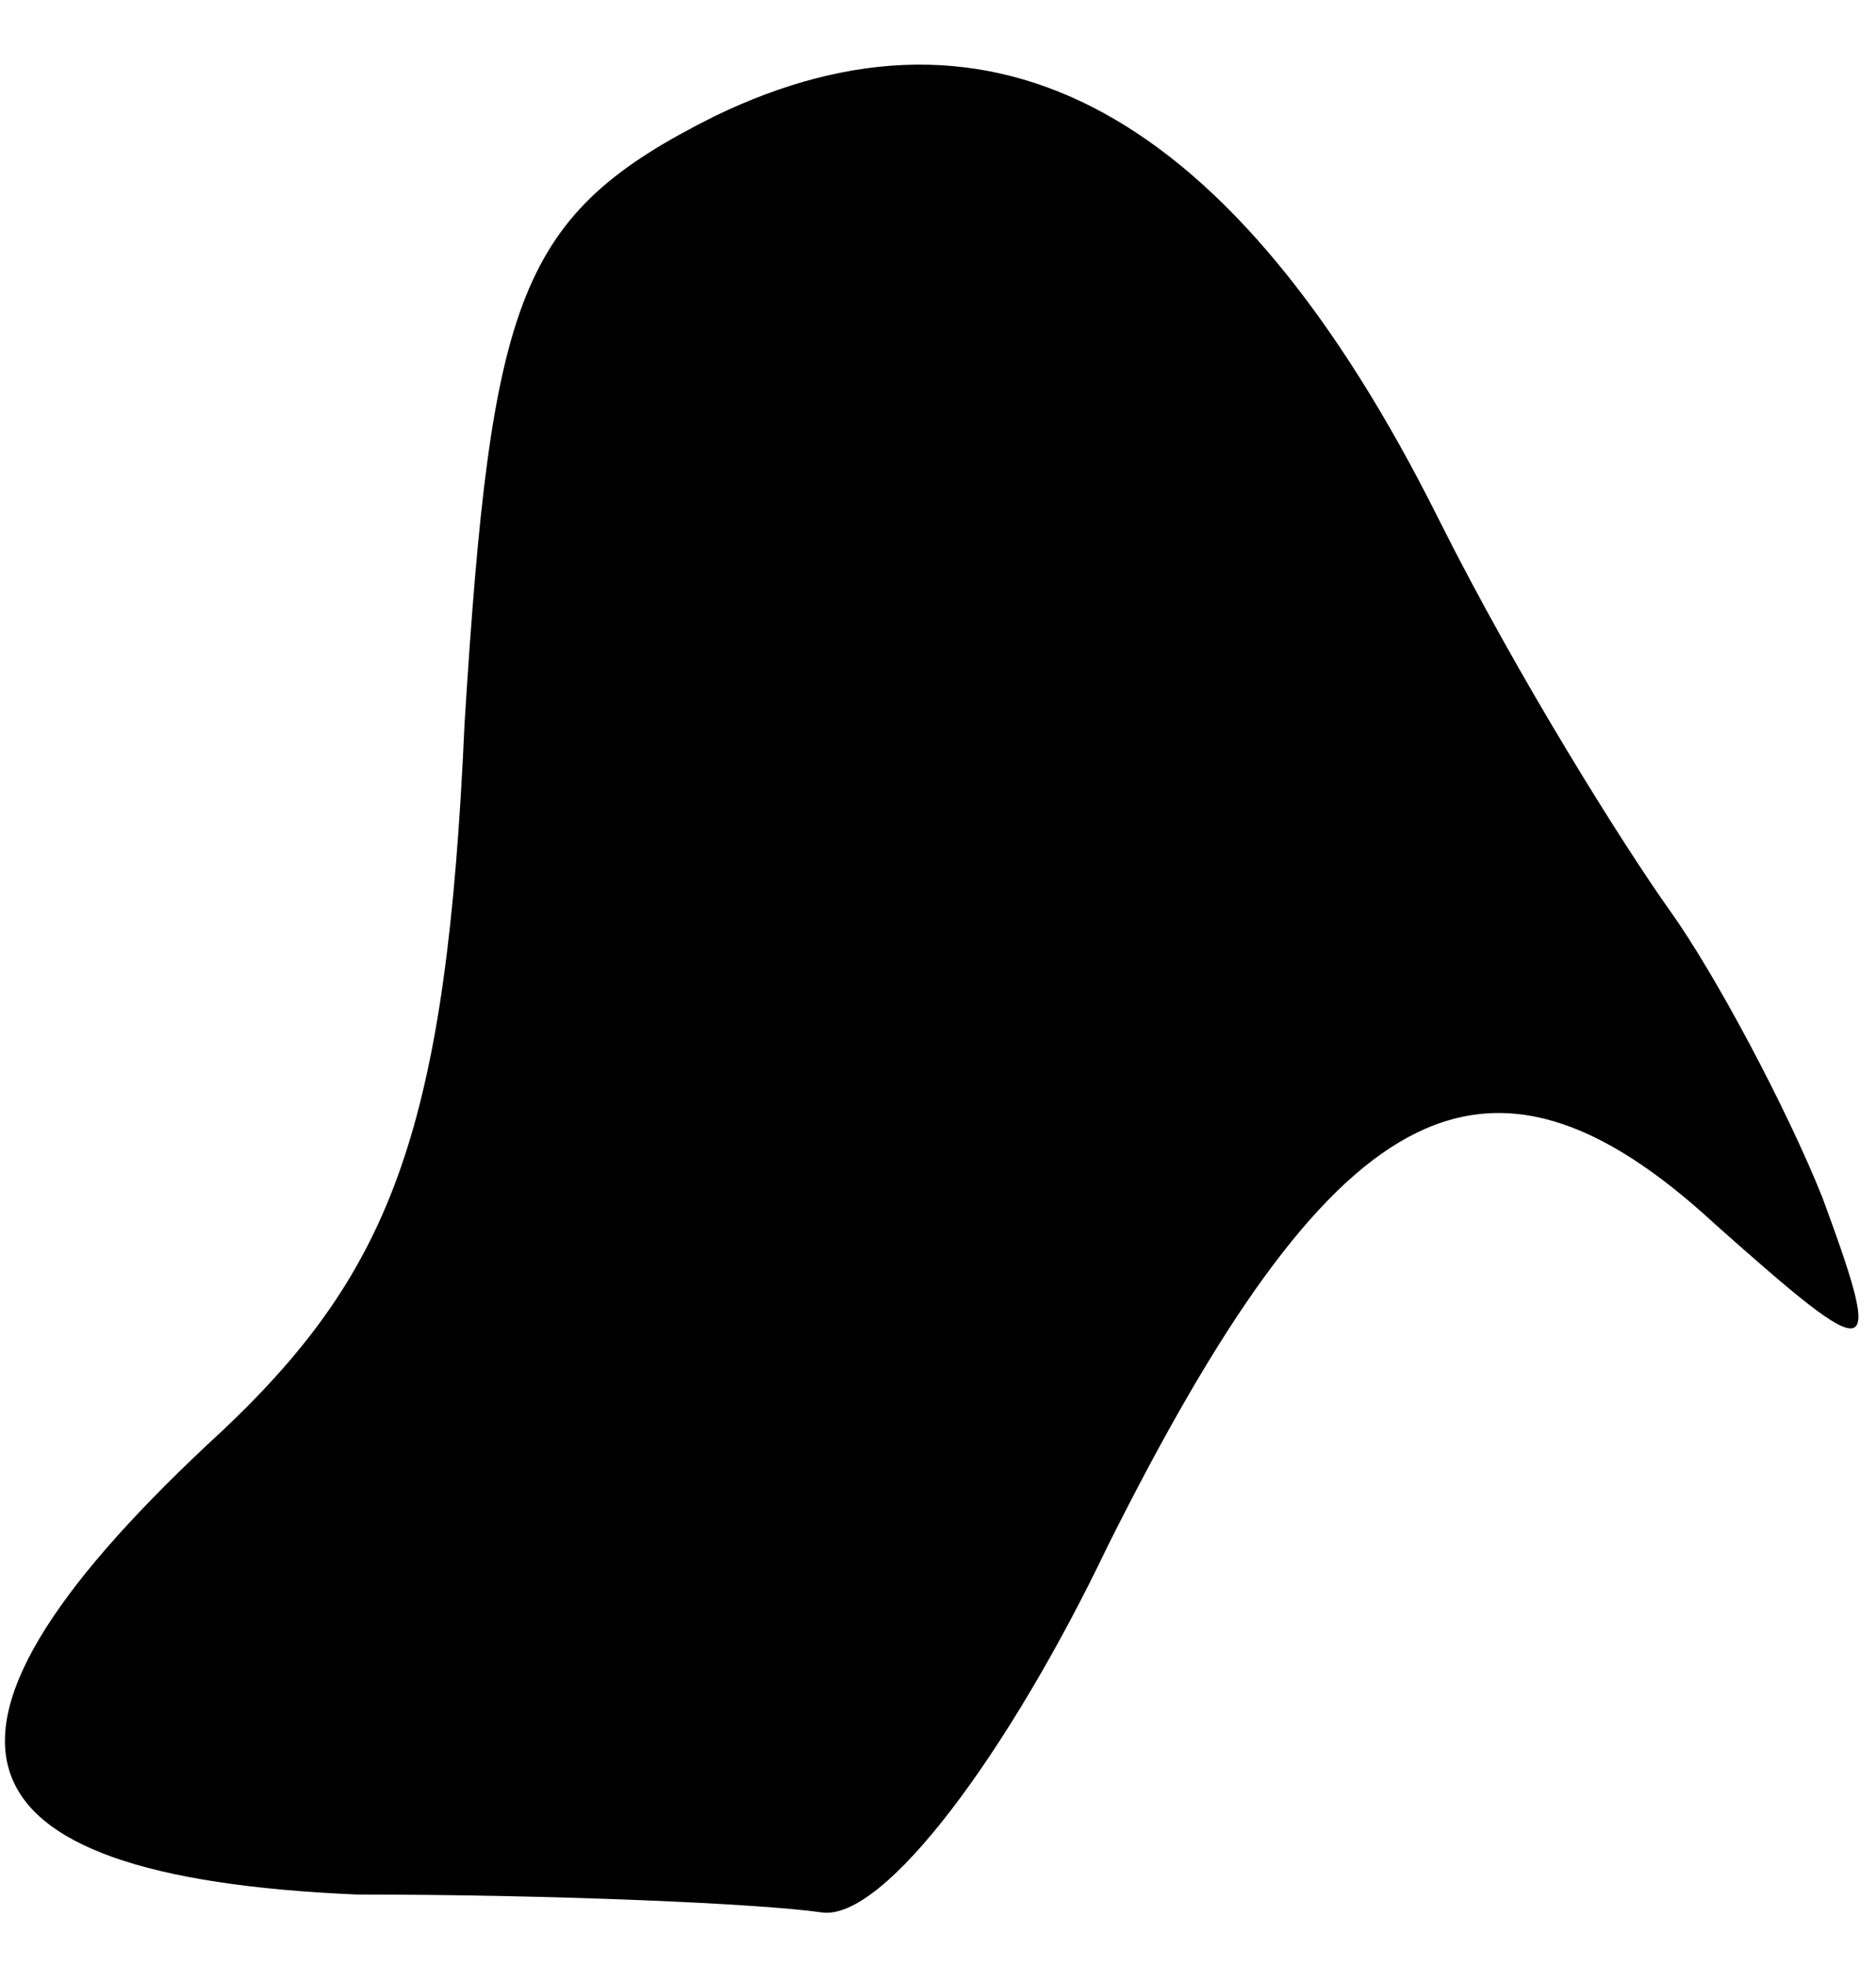 <?xml version="1.0" standalone="no"?>
<!DOCTYPE svg PUBLIC "-//W3C//DTD SVG 20010904//EN"
 "http://www.w3.org/TR/2001/REC-SVG-20010904/DTD/svg10.dtd">
<svg version="1.0" xmlns="http://www.w3.org/2000/svg"
 width="21pt" height="22pt" viewBox="0 0 21 22"
 preserveAspectRatio="xMidYMid meet">
<g transform="translate(0,22) scale(0.1,-0.1)"
fill="#000000" stroke="none">
<path fill="#000000" stroke="none" d="M80 207 c-22 -11 -25 -20 -28 -68 -2
-45 -8 -61 -27 -79 -37 -34 -32 -50 15 -52 22 0 45 -1 52 -2 7 -1 21 18 32 41
25 50 42 60 68 36 18 -16 19 -16 12 3 -4 10 -12 25 -17 32 -5 7 -17 26 -26 44
-23 46 -50 60 -81 45z"/>
</g>
</svg>
